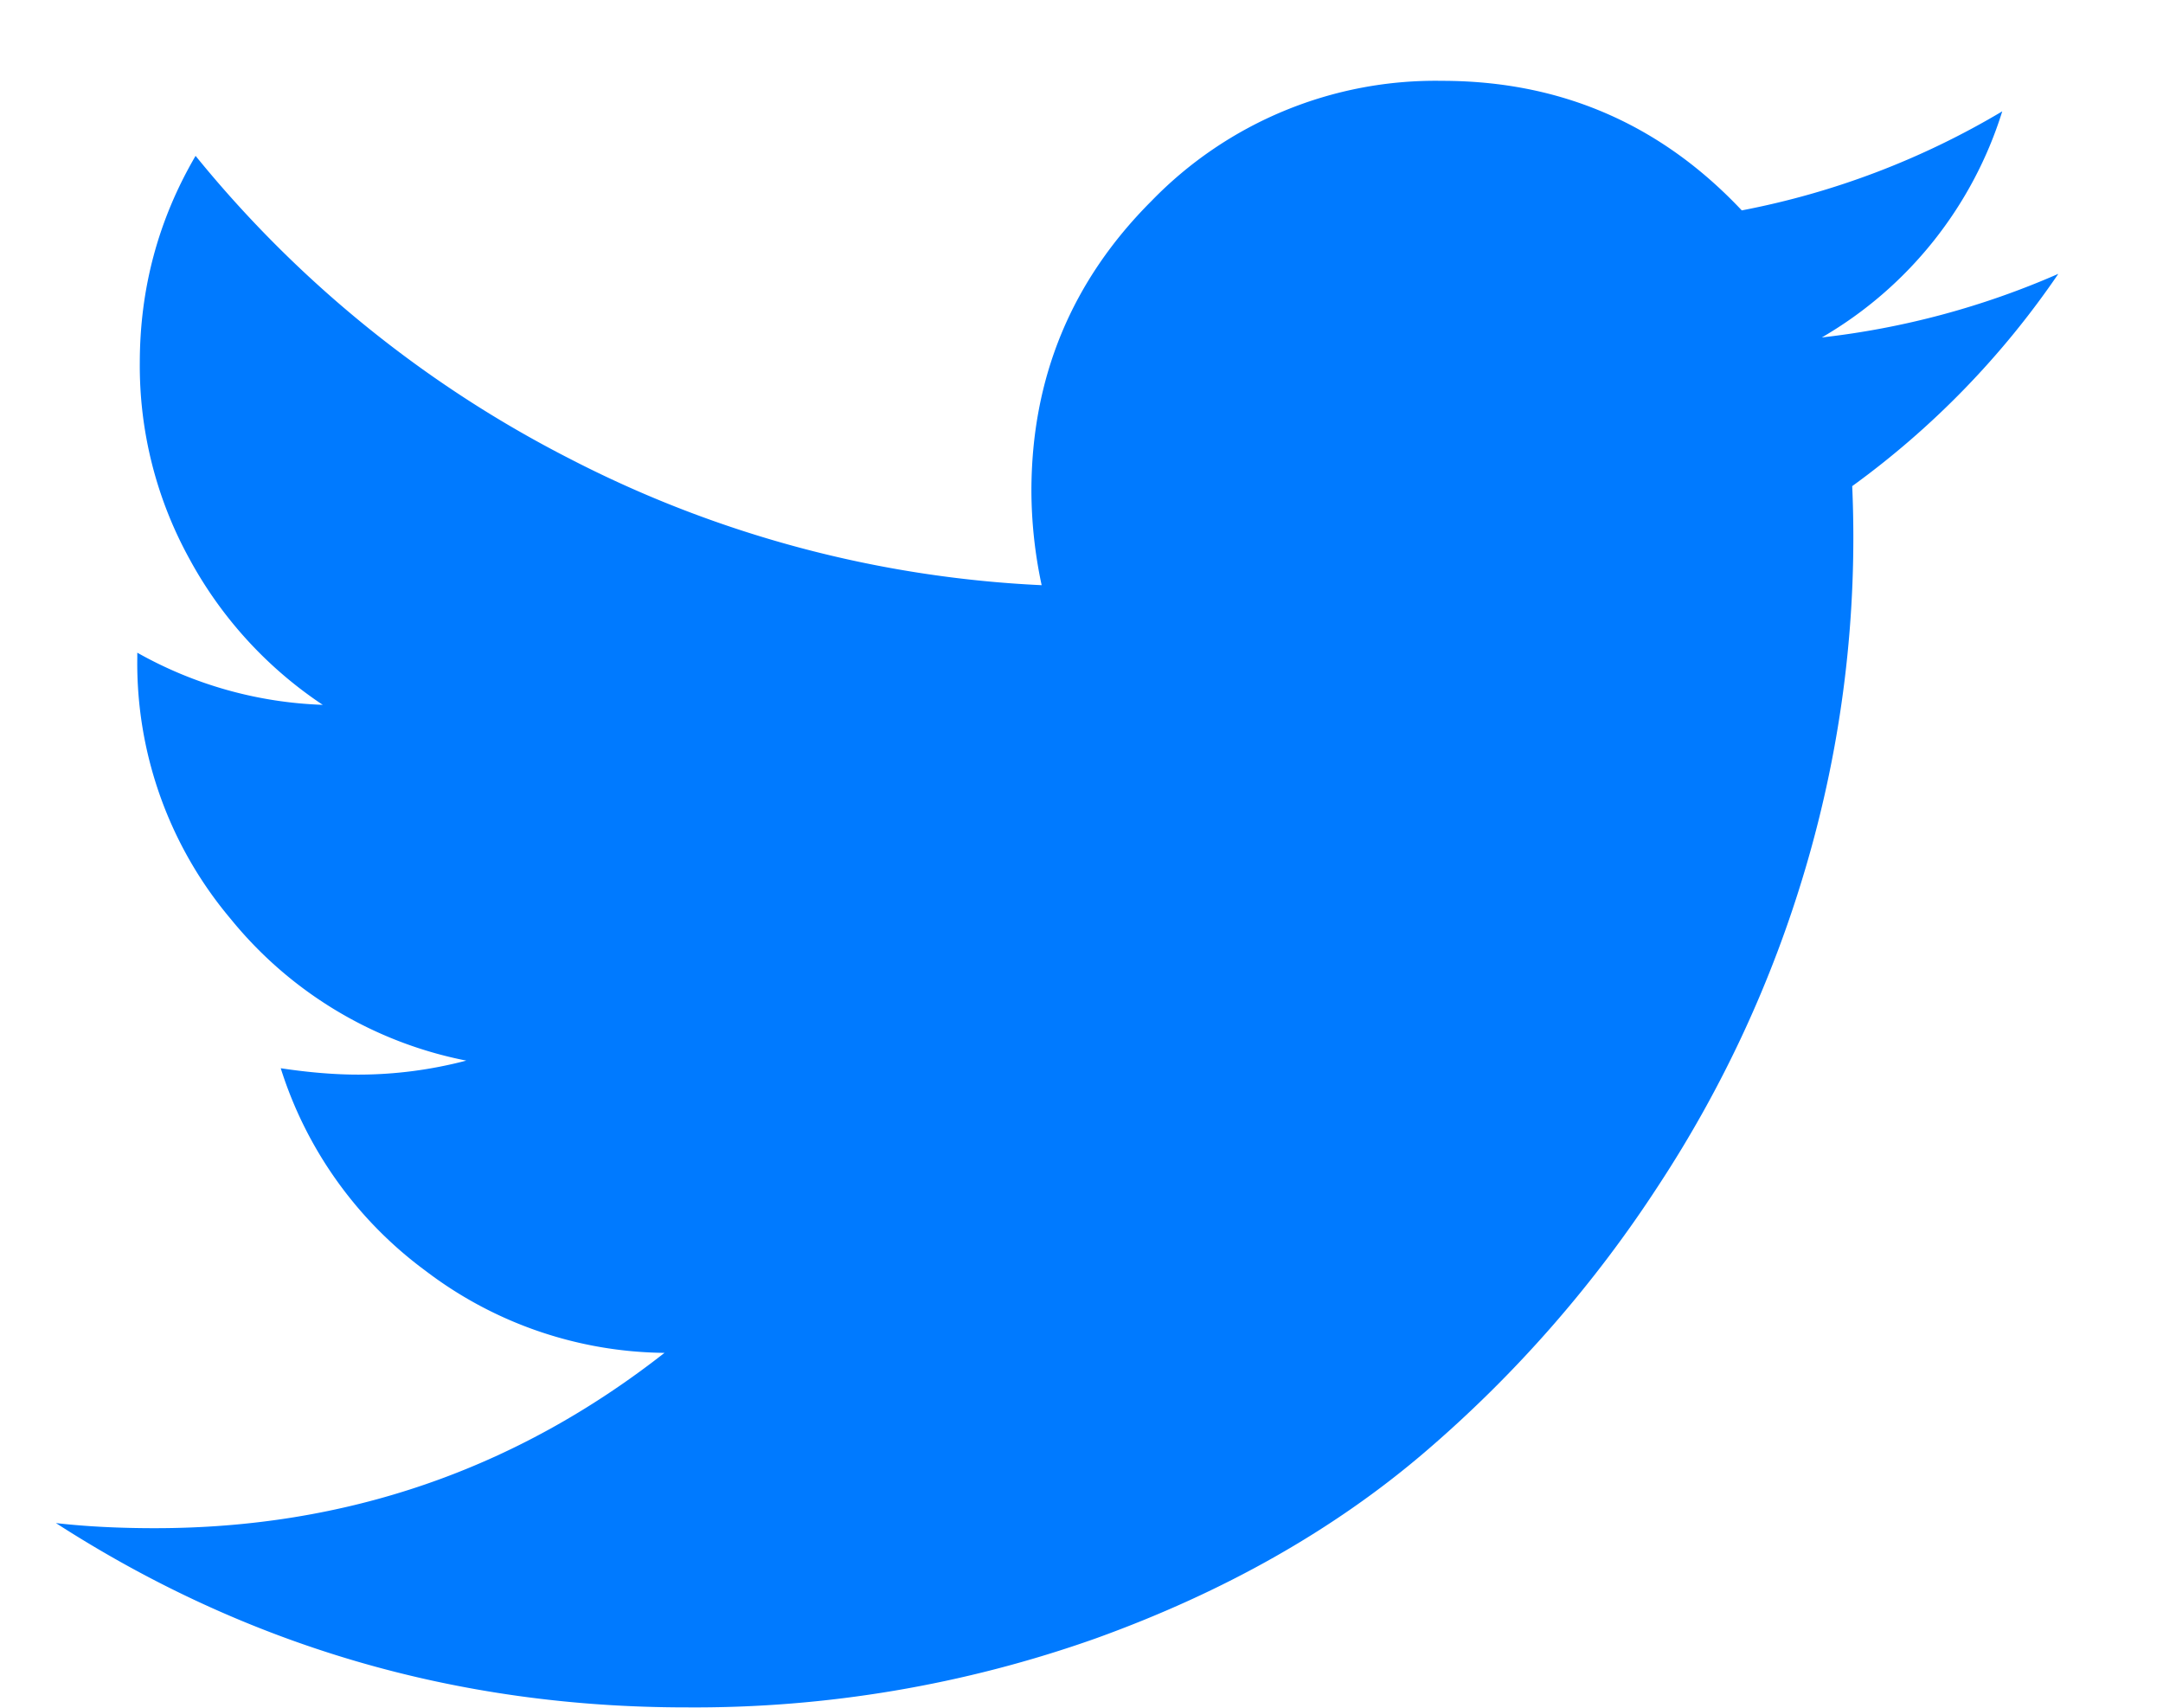 <svg width="19" height="15" viewBox="0 0 19 15" xmlns="http://www.w3.org/2000/svg" xmlns:xlink="http://www.w3.org/1999/xlink"><title>twitter - FontAwesome</title><desc>Created using Figma</desc><use xlink:href="#a" transform="translate(.49 .71)" fill="#007AFF"/><defs><path id="a" fill-rule="evenodd" d="M17.59 1.696a7.553 7.553 0 0 1-1.81 1.864 10.242 10.242 0 0 1-.413 3.365A10.463 10.463 0 0 1 14.08 9.7a10.901 10.901 0 0 1-2.059 2.349c-.796.68-1.756 1.224-2.88 1.63a10.538 10.538 0 0 1-3.604.608c-2.017 0-3.862-.54-5.536-1.619.26.03.55.045.87.045 1.675 0 3.166-.513 4.476-1.54a3.515 3.515 0 0 1-2.098-.72 3.526 3.526 0 0 1-1.273-1.78c.246.037.473.056.681.056.32 0 .636-.041.949-.123a3.547 3.547 0 0 1-2.07-1.245 3.483 3.483 0 0 1-.82-2.293v-.045a3.562 3.562 0 0 0 1.629.458 3.6 3.6 0 0 1-1.172-1.284 3.512 3.512 0 0 1-.435-1.718c0-.655.163-1.261.49-1.82A10.219 10.219 0 0 0 4.516 3.32 10.044 10.044 0 0 0 8.66 4.43a4.004 4.004 0 0 1-.09-.825c0-.997.352-1.847 1.055-2.55A3.474 3.474 0 0 1 12.176 0c1.042 0 1.92.38 2.634 1.138a7.068 7.068 0 0 0 2.288-.87 3.5 3.5 0 0 1-1.585 1.986 7.183 7.183 0 0 0 2.076-.558z"/></defs></svg>
